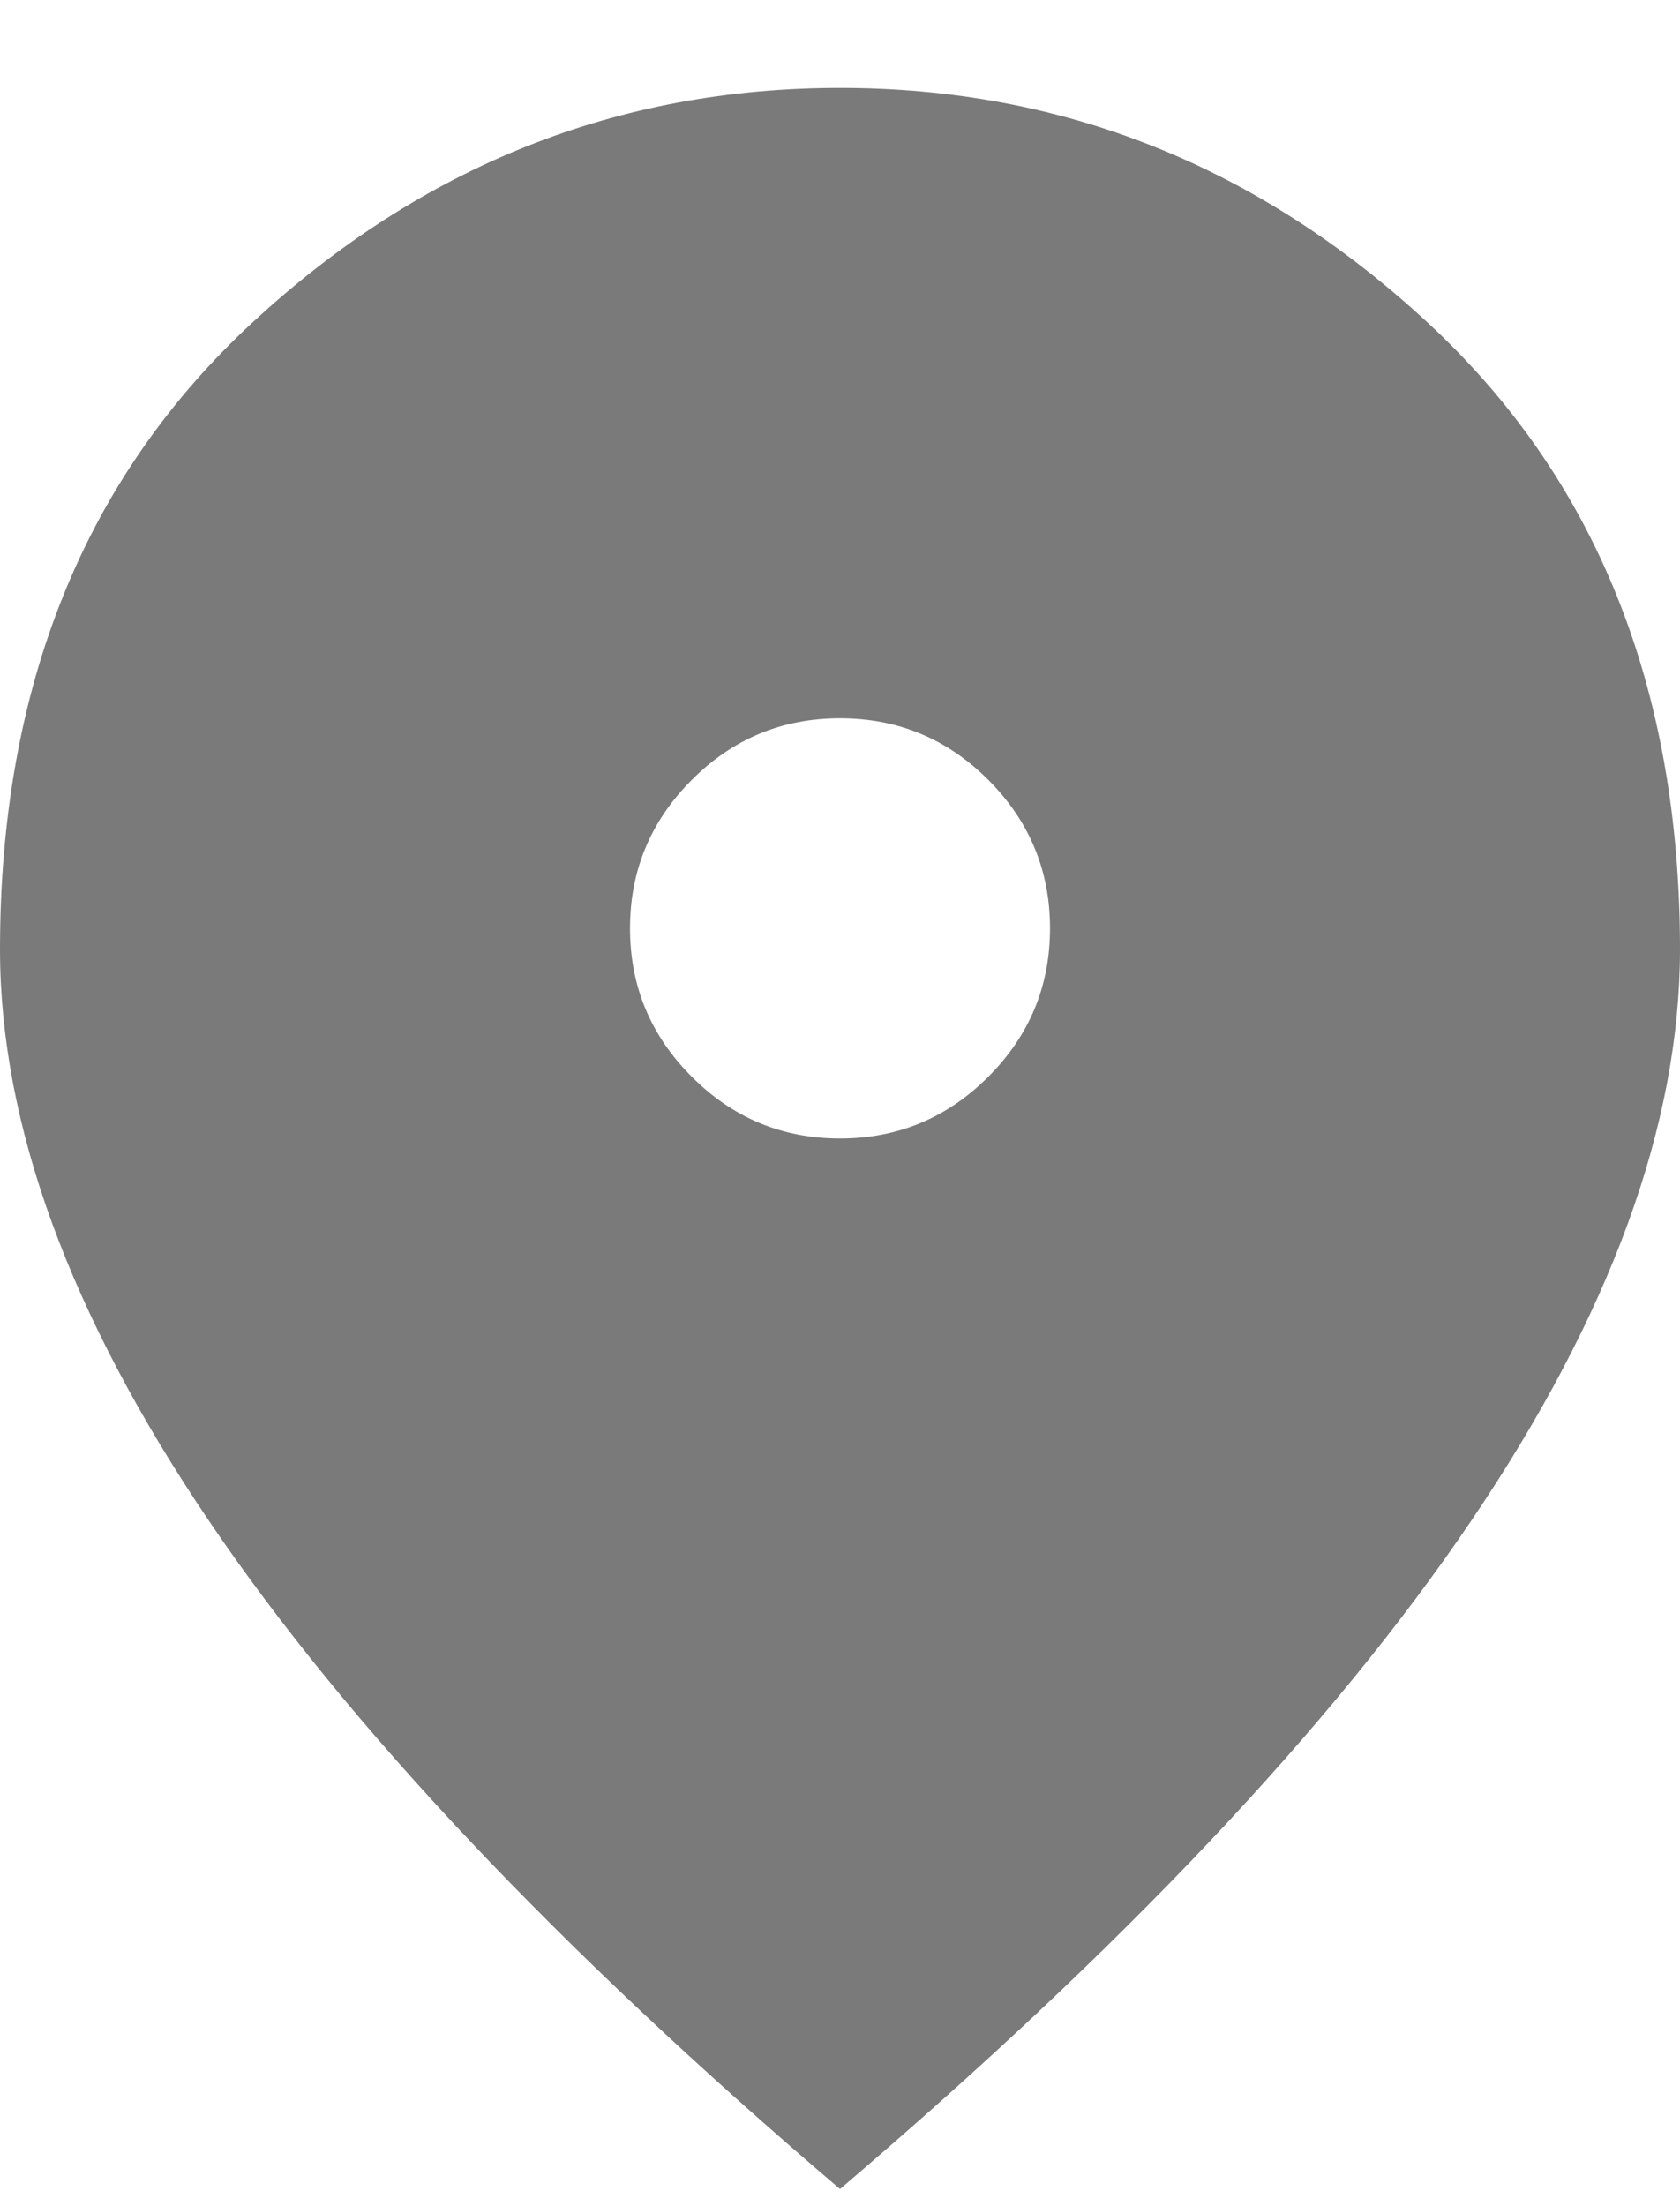 <svg width="16" height="21" viewBox="0 0 16 21" fill="none" xmlns="http://www.w3.org/2000/svg">
<path d="M8 10.837C8.55 10.837 9.021 10.641 9.413 10.249C9.804 9.857 10 9.387 10 8.837C10 8.287 9.804 7.816 9.413 7.424C9.021 7.032 8.55 6.837 8 6.837C7.45 6.837 6.979 7.032 6.588 7.424C6.196 7.816 6 8.287 6 8.837C6 9.387 6.196 9.857 6.588 10.249C6.979 10.641 7.45 10.837 8 10.837ZM8 20.837C5.317 18.553 3.313 16.432 1.988 14.474C0.663 12.516 0 10.703 0 9.037C0 6.537 0.804 4.545 2.413 3.062C4.021 1.578 5.883 0.837 8 0.837C10.117 0.837 11.979 1.578 13.587 3.062C15.196 4.545 16 6.537 16 9.037C16 10.703 15.338 12.516 14.013 14.474C12.688 16.432 10.683 18.553 8 20.837Z" fill="#7A7A7A"/>
</svg>

